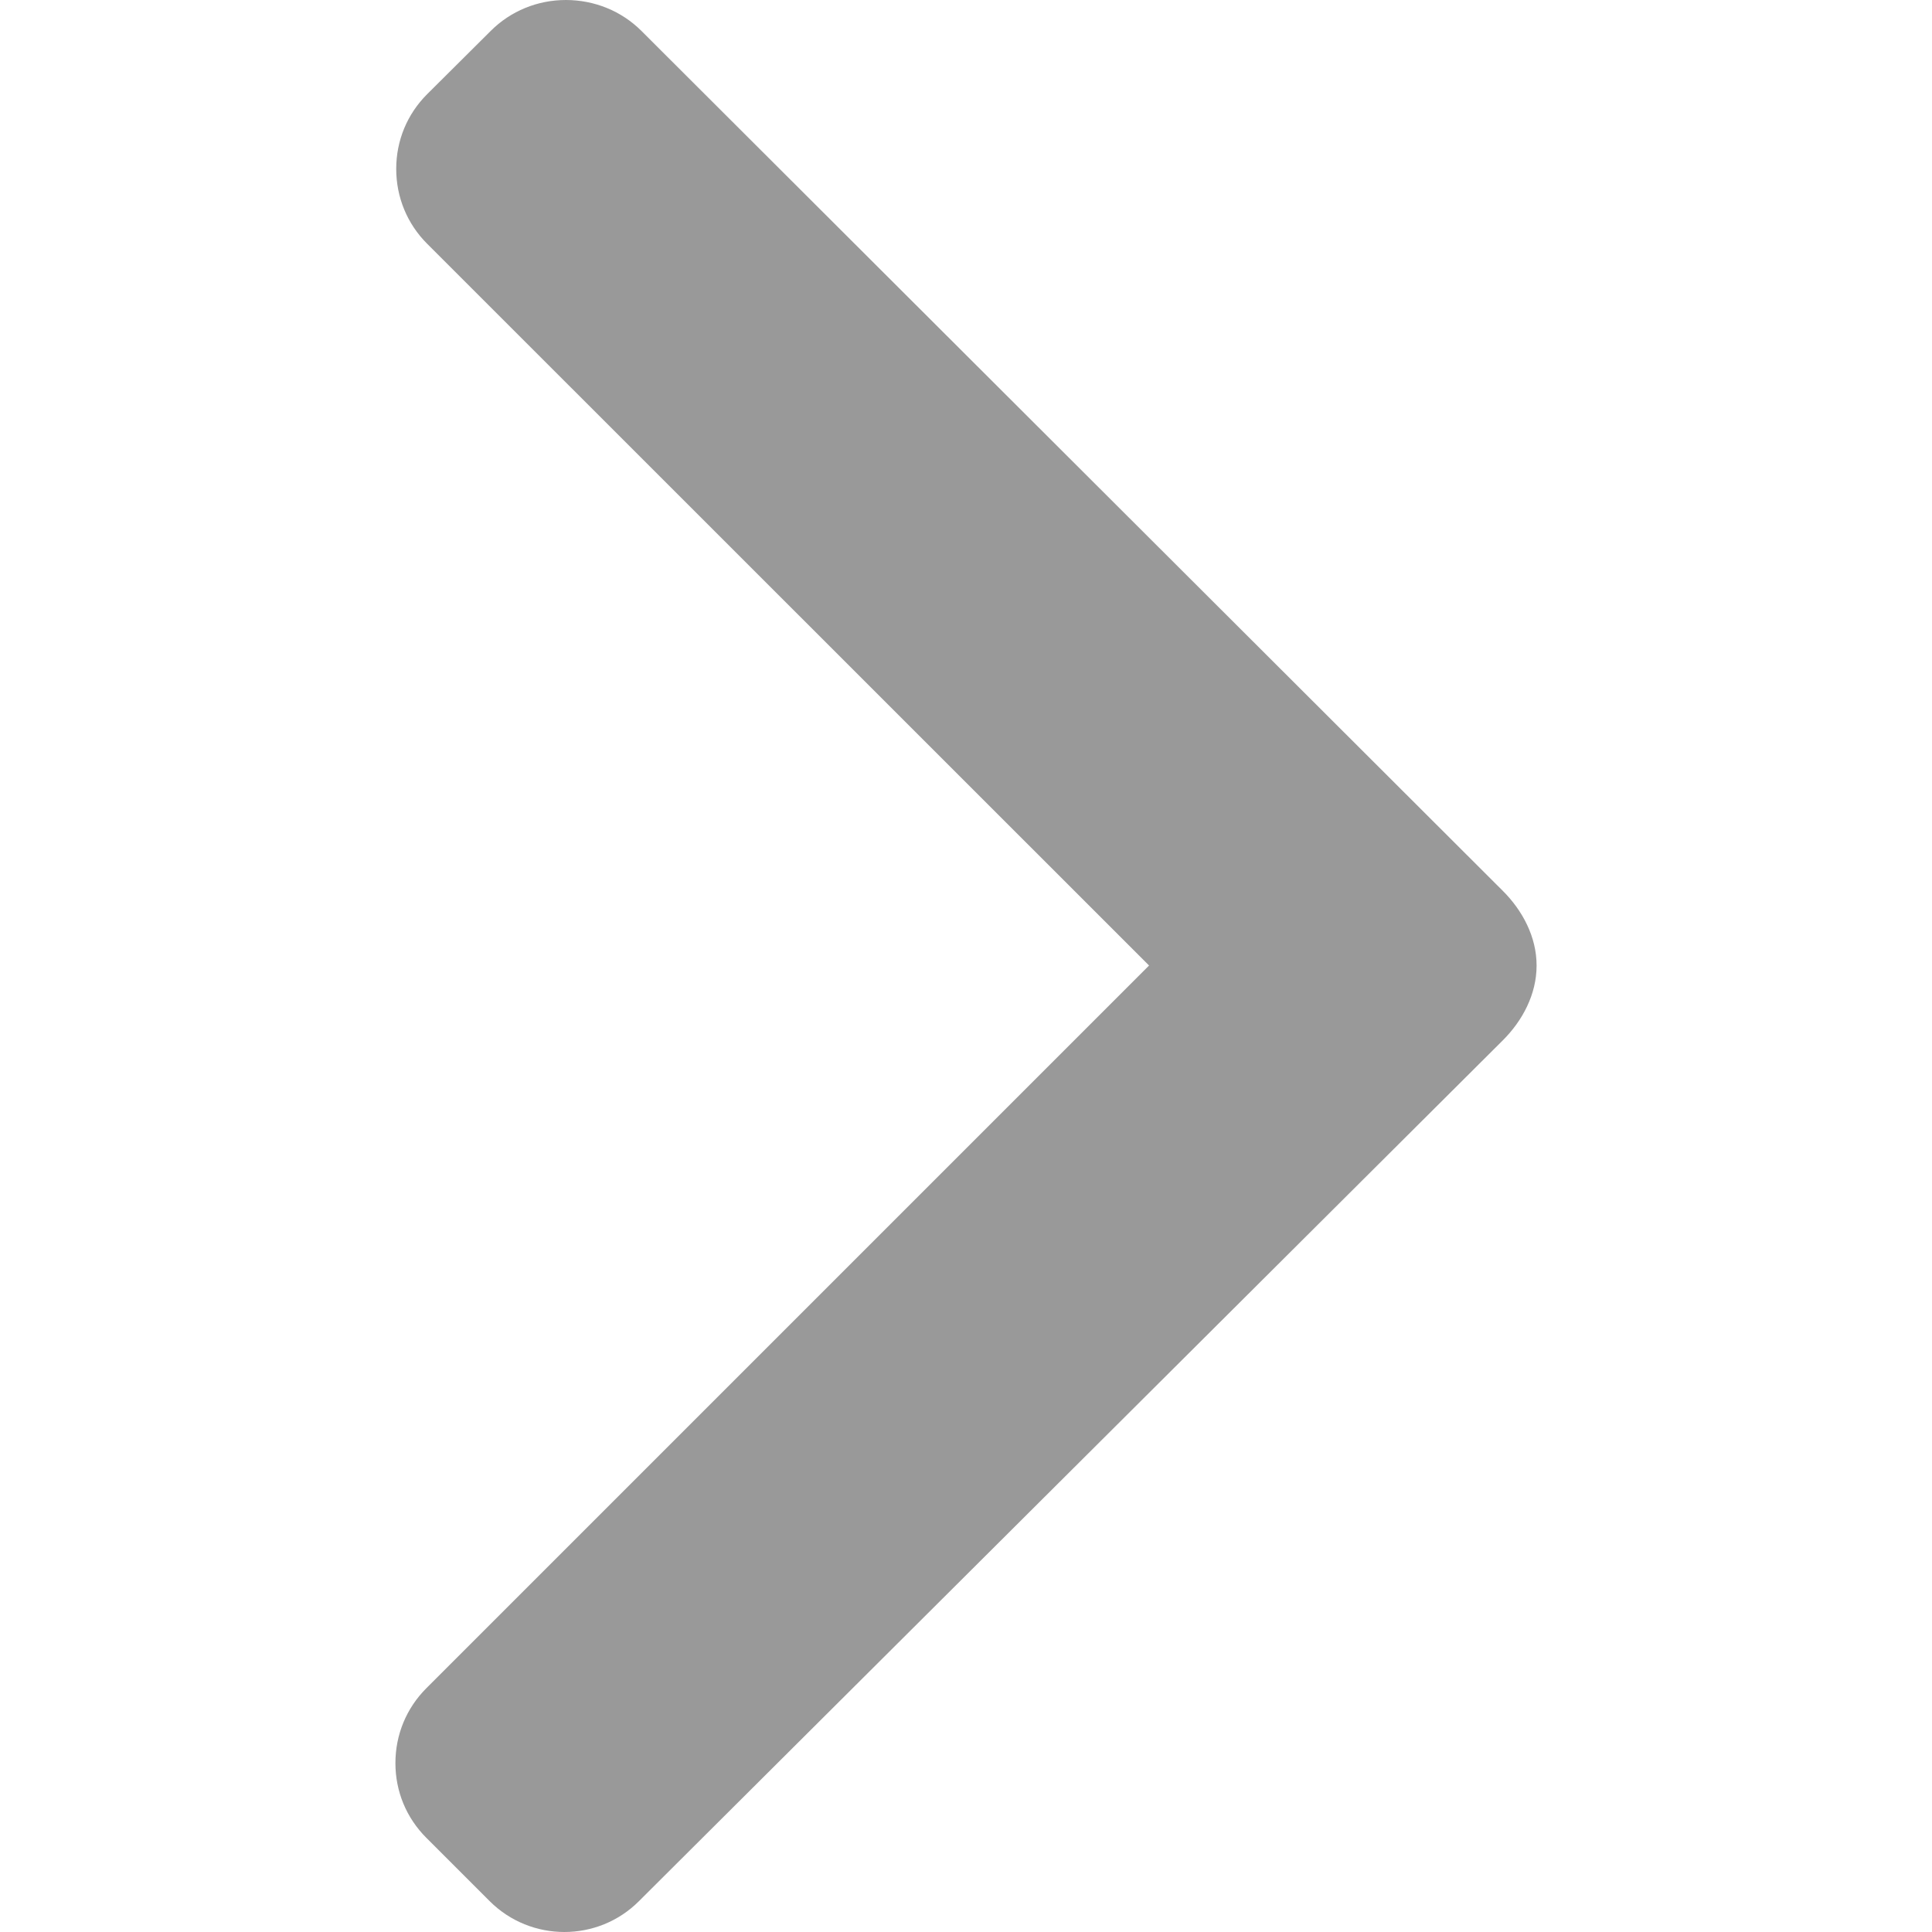 <svg width="12" height="12" viewBox="0 0 12 12" fill="none" xmlns="http://www.w3.org/2000/svg">
<g clip-path="url(#clip0)">
<path d="M3.048 0.192L2.653 0.585C2.529 0.709 2.461 0.873 2.461 1.049C2.461 1.225 2.529 1.39 2.653 1.514L7.137 5.997L2.648 10.486C2.524 10.61 2.456 10.775 2.456 10.951C2.456 11.127 2.524 11.291 2.648 11.415L3.041 11.808C3.297 12.064 3.714 12.064 3.969 11.808L9.333 6.463C9.457 6.34 9.544 6.175 9.544 5.998L9.544 5.996C9.544 5.82 9.457 5.655 9.333 5.532L3.984 0.192C3.86 0.068 3.691 0 3.515 0C3.339 0 3.172 0.068 3.048 0.192Z" fill="#999999"/>
</g>
<defs>
<clipPath id="clip0">
<rect width="12" height="12" fill="white" transform="translate(0 12) rotate(-90)"/>
</clipPath>
</defs>
</svg>
